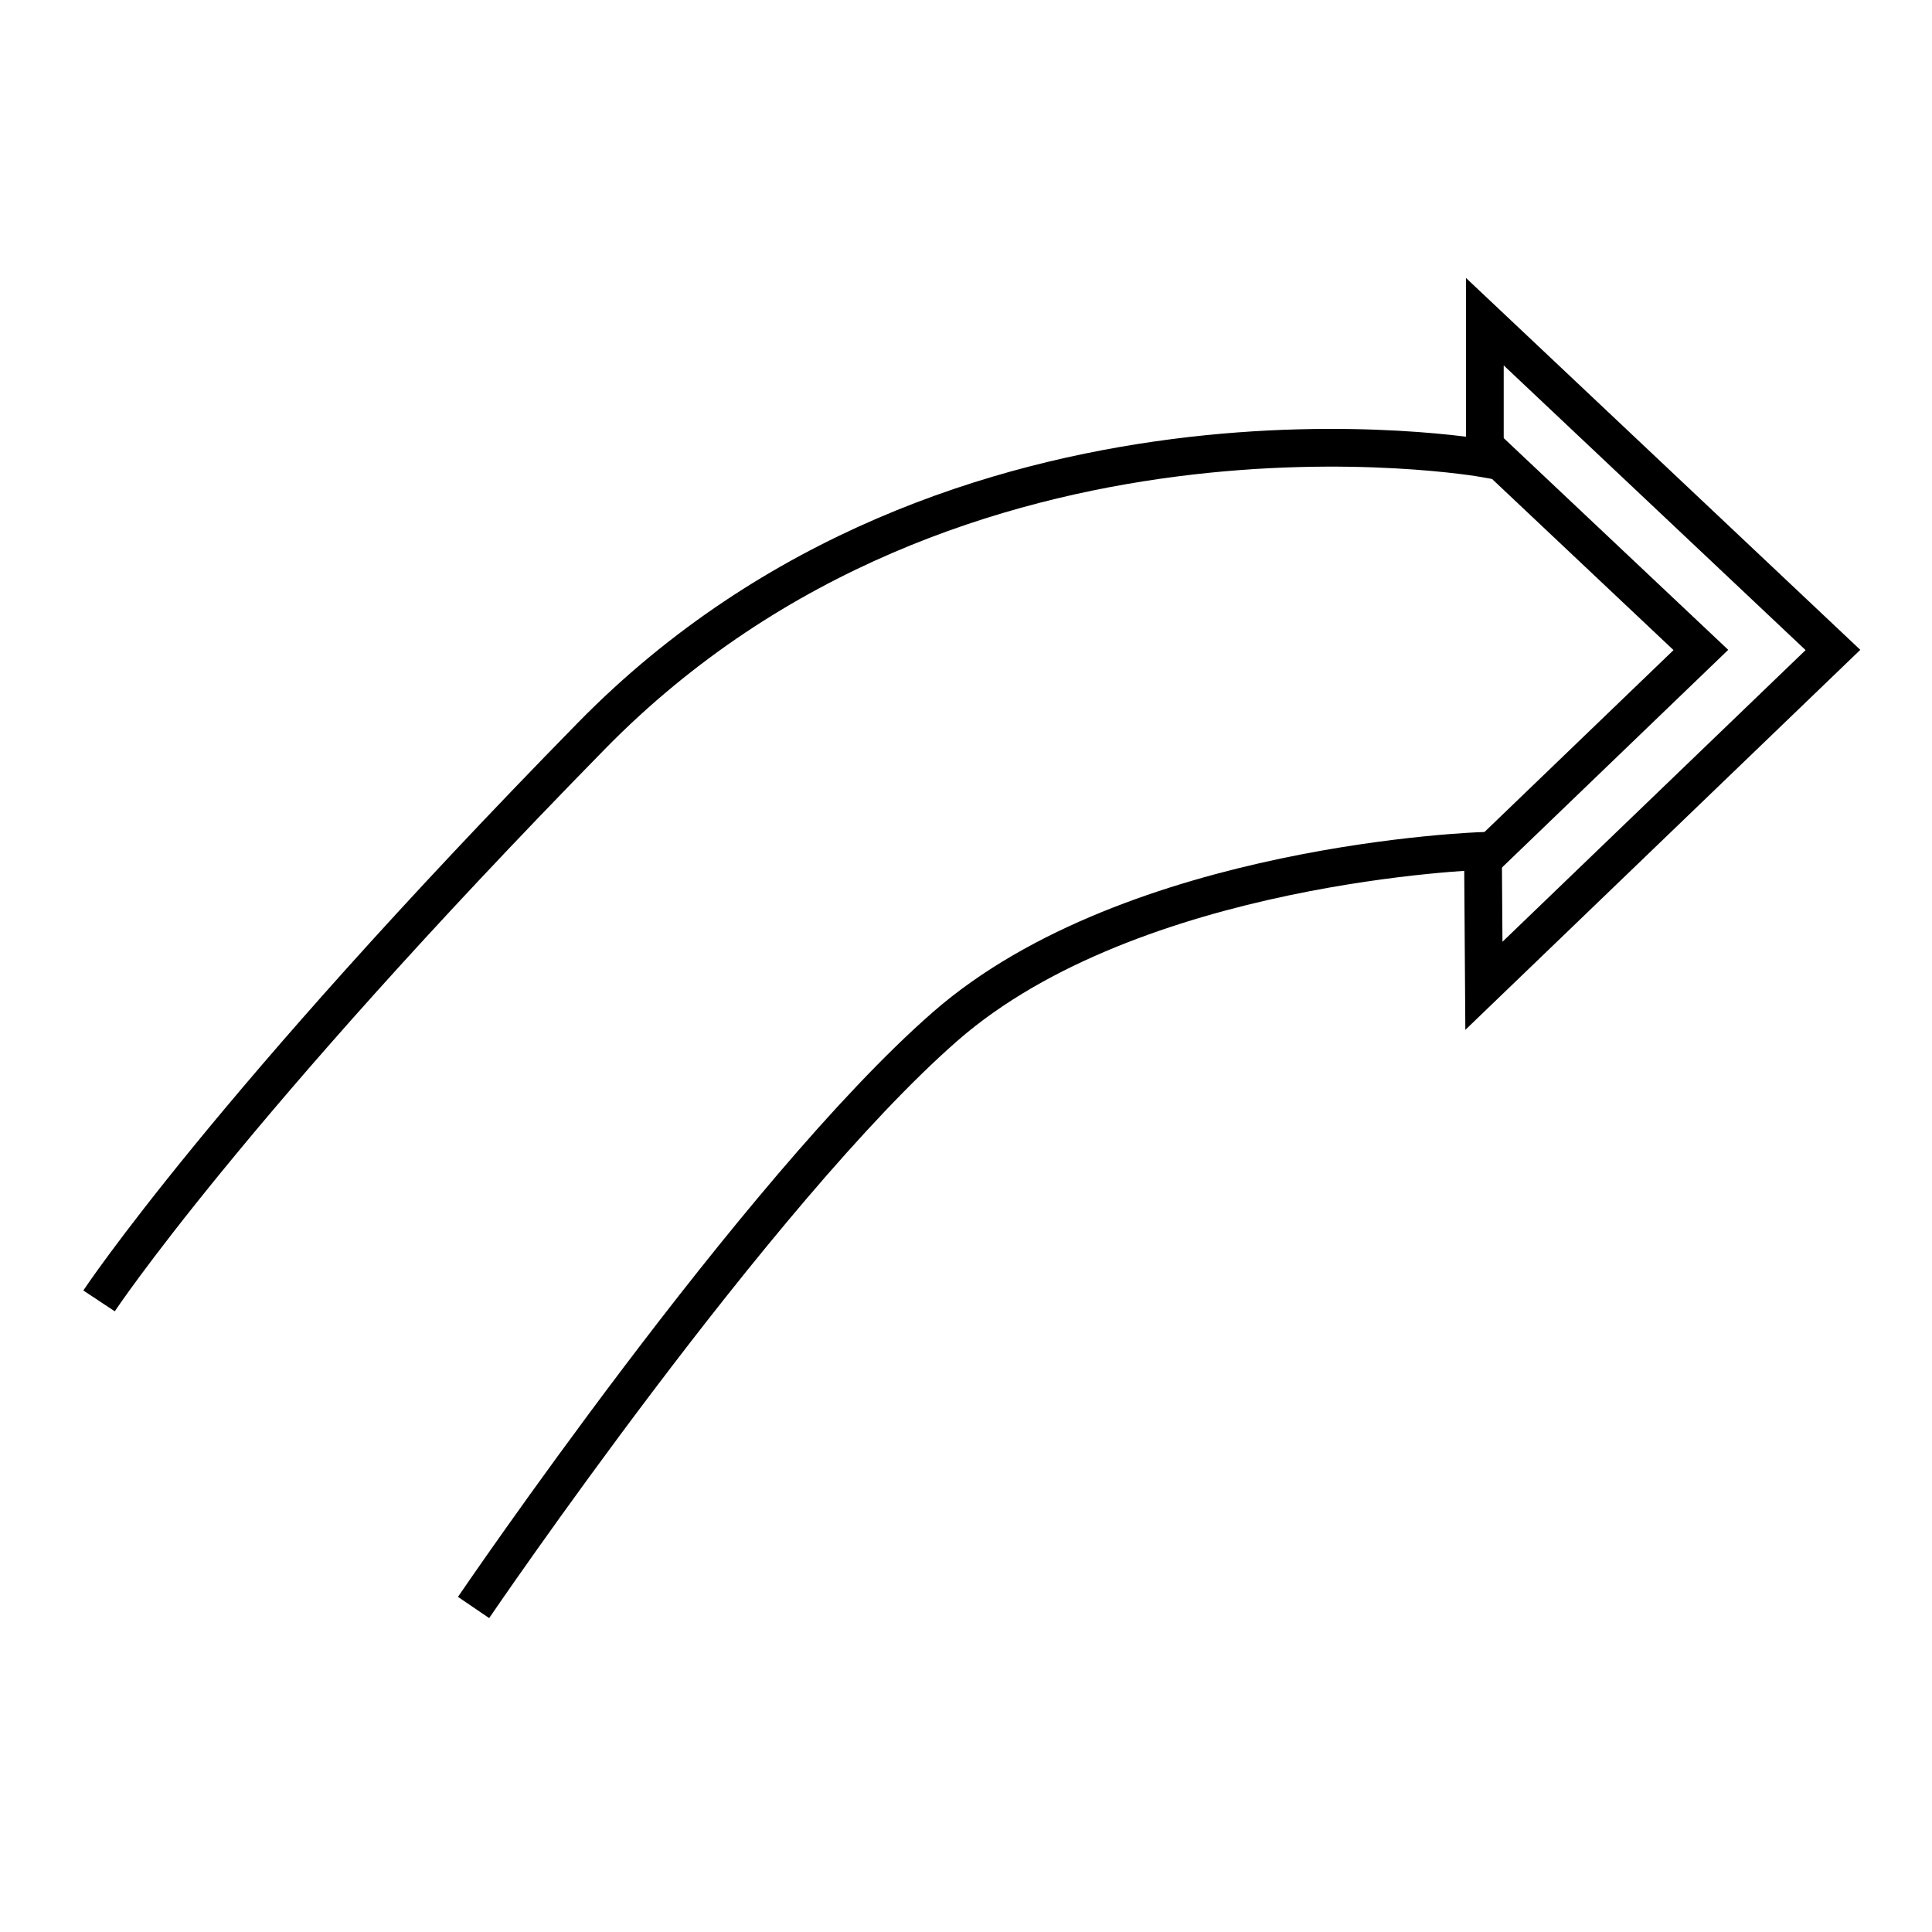 <svg xmlns="http://www.w3.org/2000/svg" version="1.2" viewBox="0 0 1024 1024">
  <g>
    <path d="M162.5 0C162.5 0 264.963 67.877 462 261C659.037 454.123 609 734.5 609 734.5L681.5 734.5L507.5 919L329.5 734L401 733.5C401 733.5 395.138 548.268 308 448.5C220.862 348.733 0 198.5 0 198.5" transform="matrix(-4.371139E-08 -1 1 -4.371139E-08 52.5 852)" fill="none" stroke="#000000" stroke-width="20" />
    <path d="M222.68 0.513L112.699 117.131L0 0" transform="matrix(-4.371139E-08 -1 1 -4.371139E-08 784.369 457.199)" fill="none" stroke="#000000" stroke-width="20" />
  </g>
</svg>
